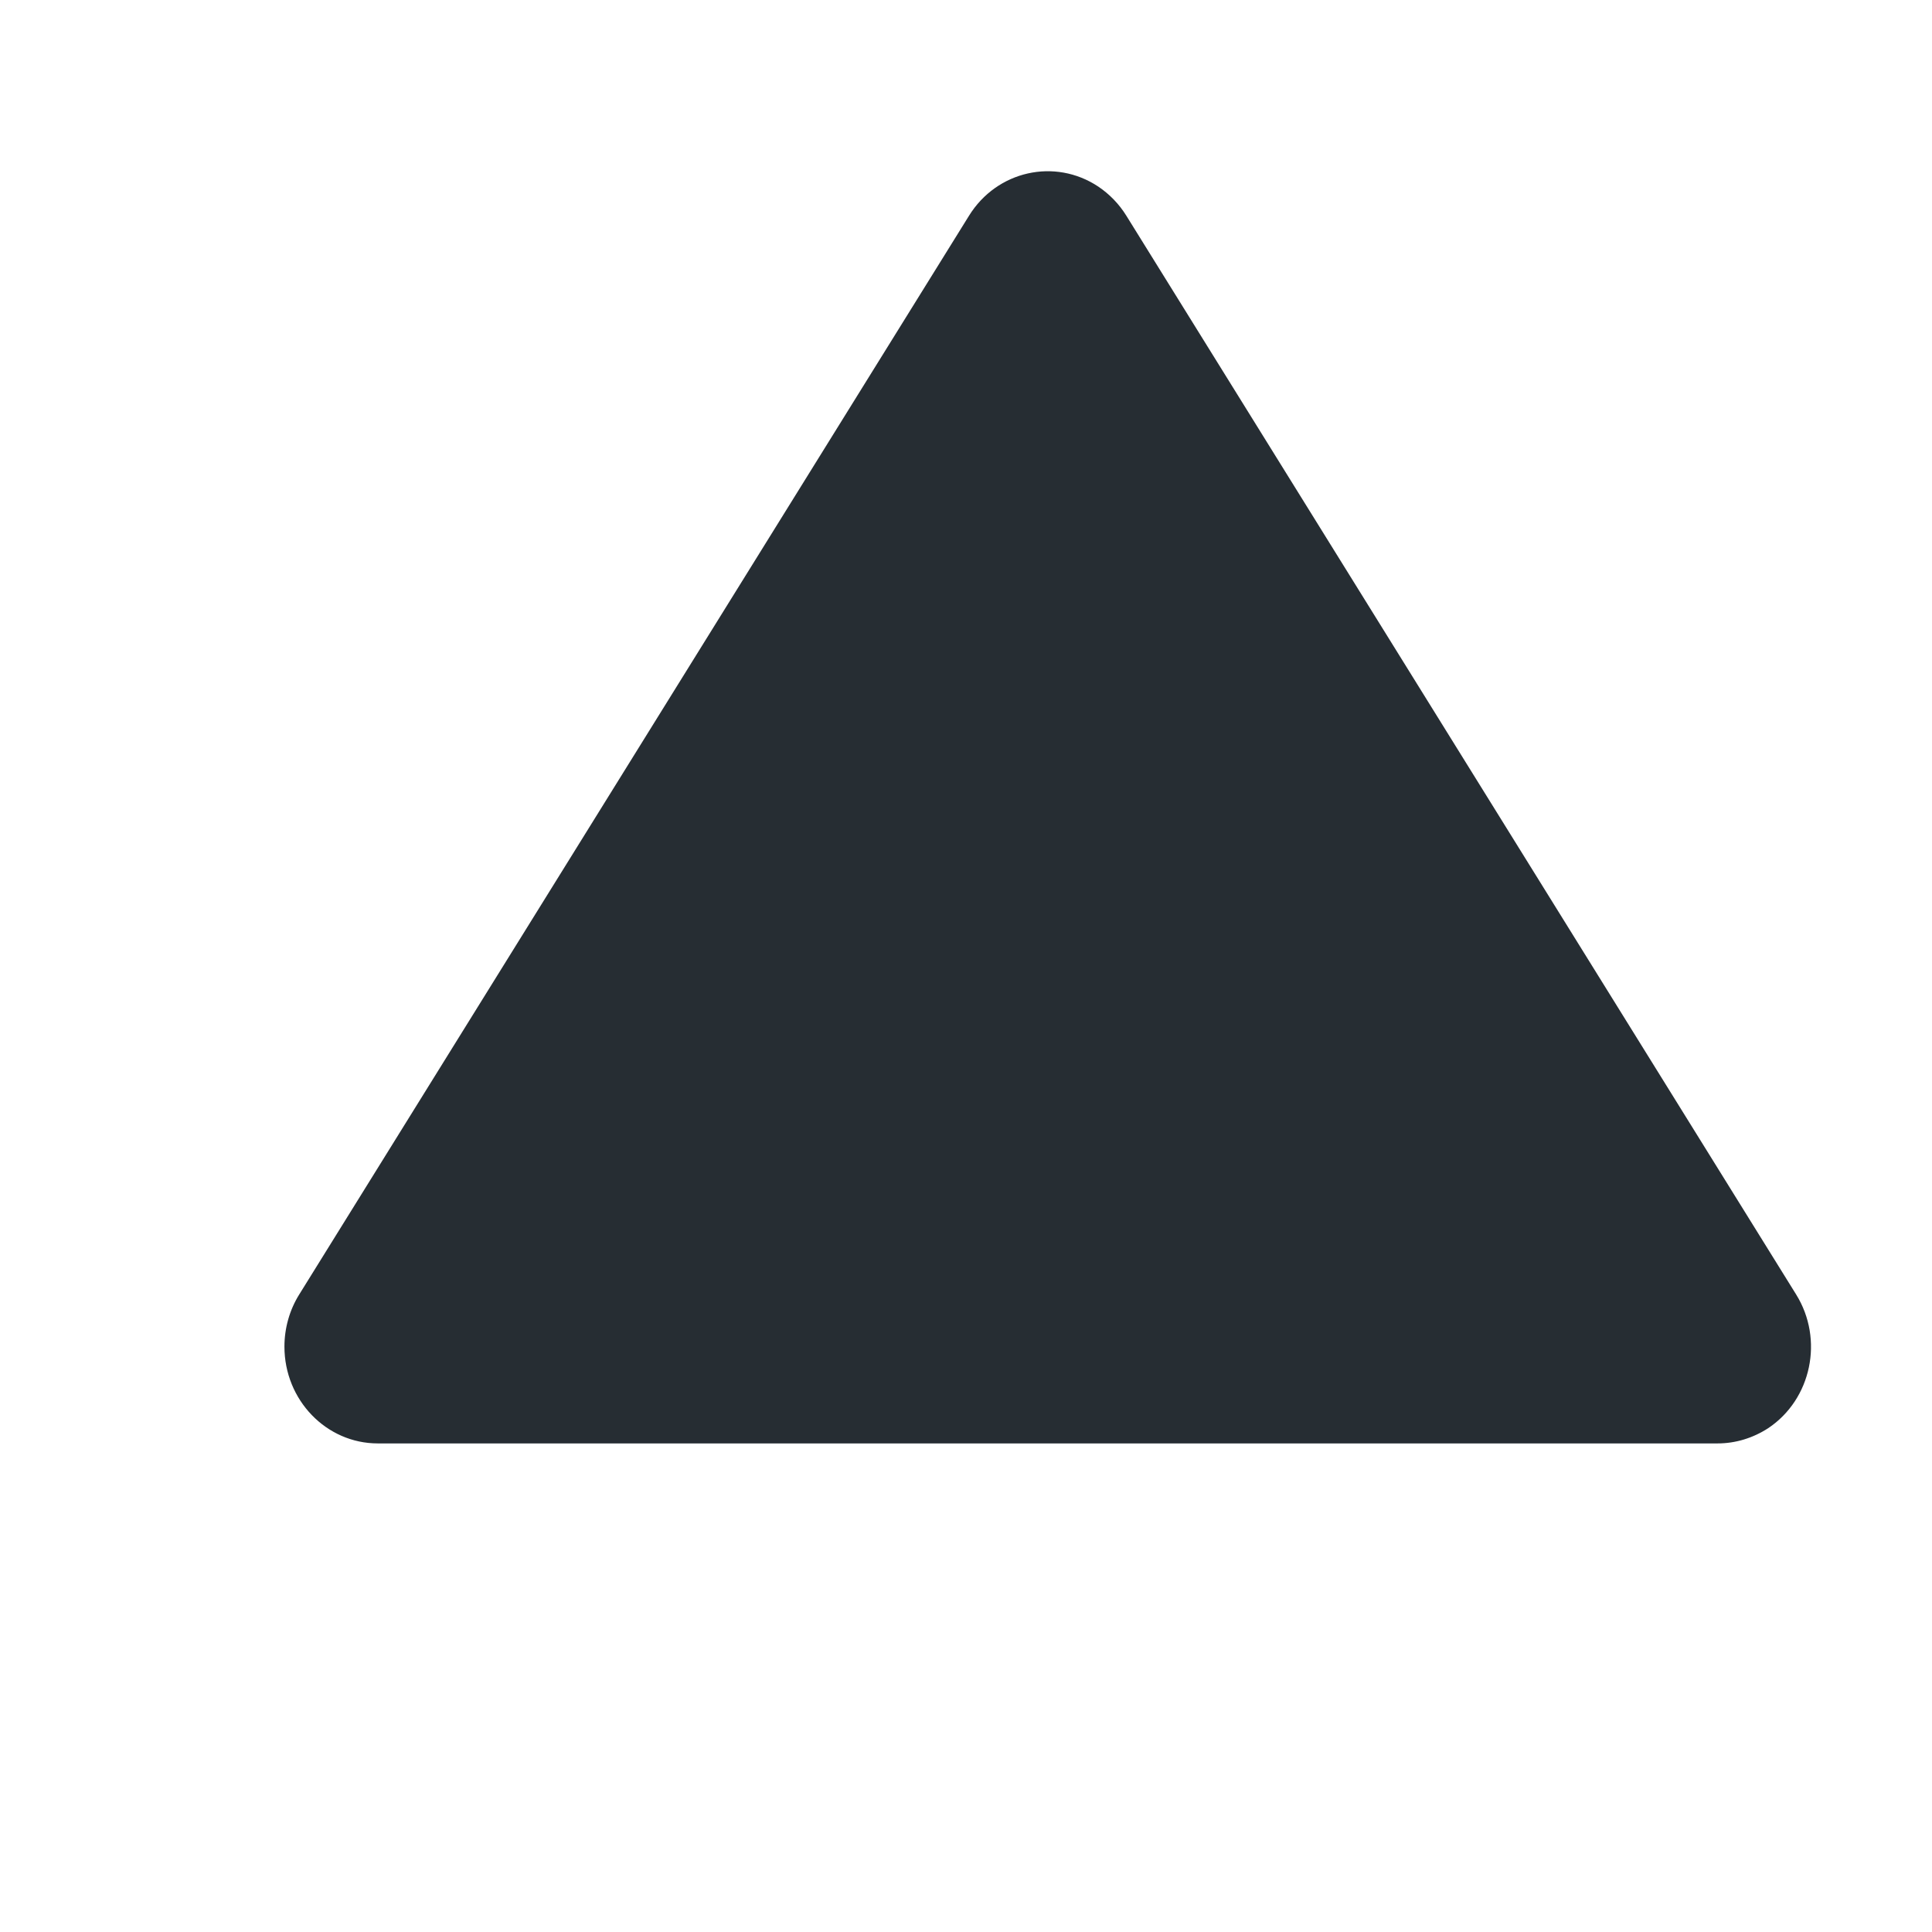 <svg width="9" height="9" viewBox="0 0 9 9" fill="none" xmlns="http://www.w3.org/2000/svg">
<path fill-rule="evenodd" clip-rule="evenodd" d="M8.001 6.724H1.76C1.52 6.724 1.325 6.522 1.325 6.273C1.325 6.187 1.349 6.102 1.394 6.03L4.514 1.005C4.644 0.795 4.914 0.735 5.116 0.869C5.168 0.904 5.213 0.95 5.247 1.005L8.367 6.03C8.497 6.239 8.439 6.518 8.237 6.653C8.166 6.699 8.085 6.724 8.001 6.724Z" fill="#262D33"/>
</svg>
